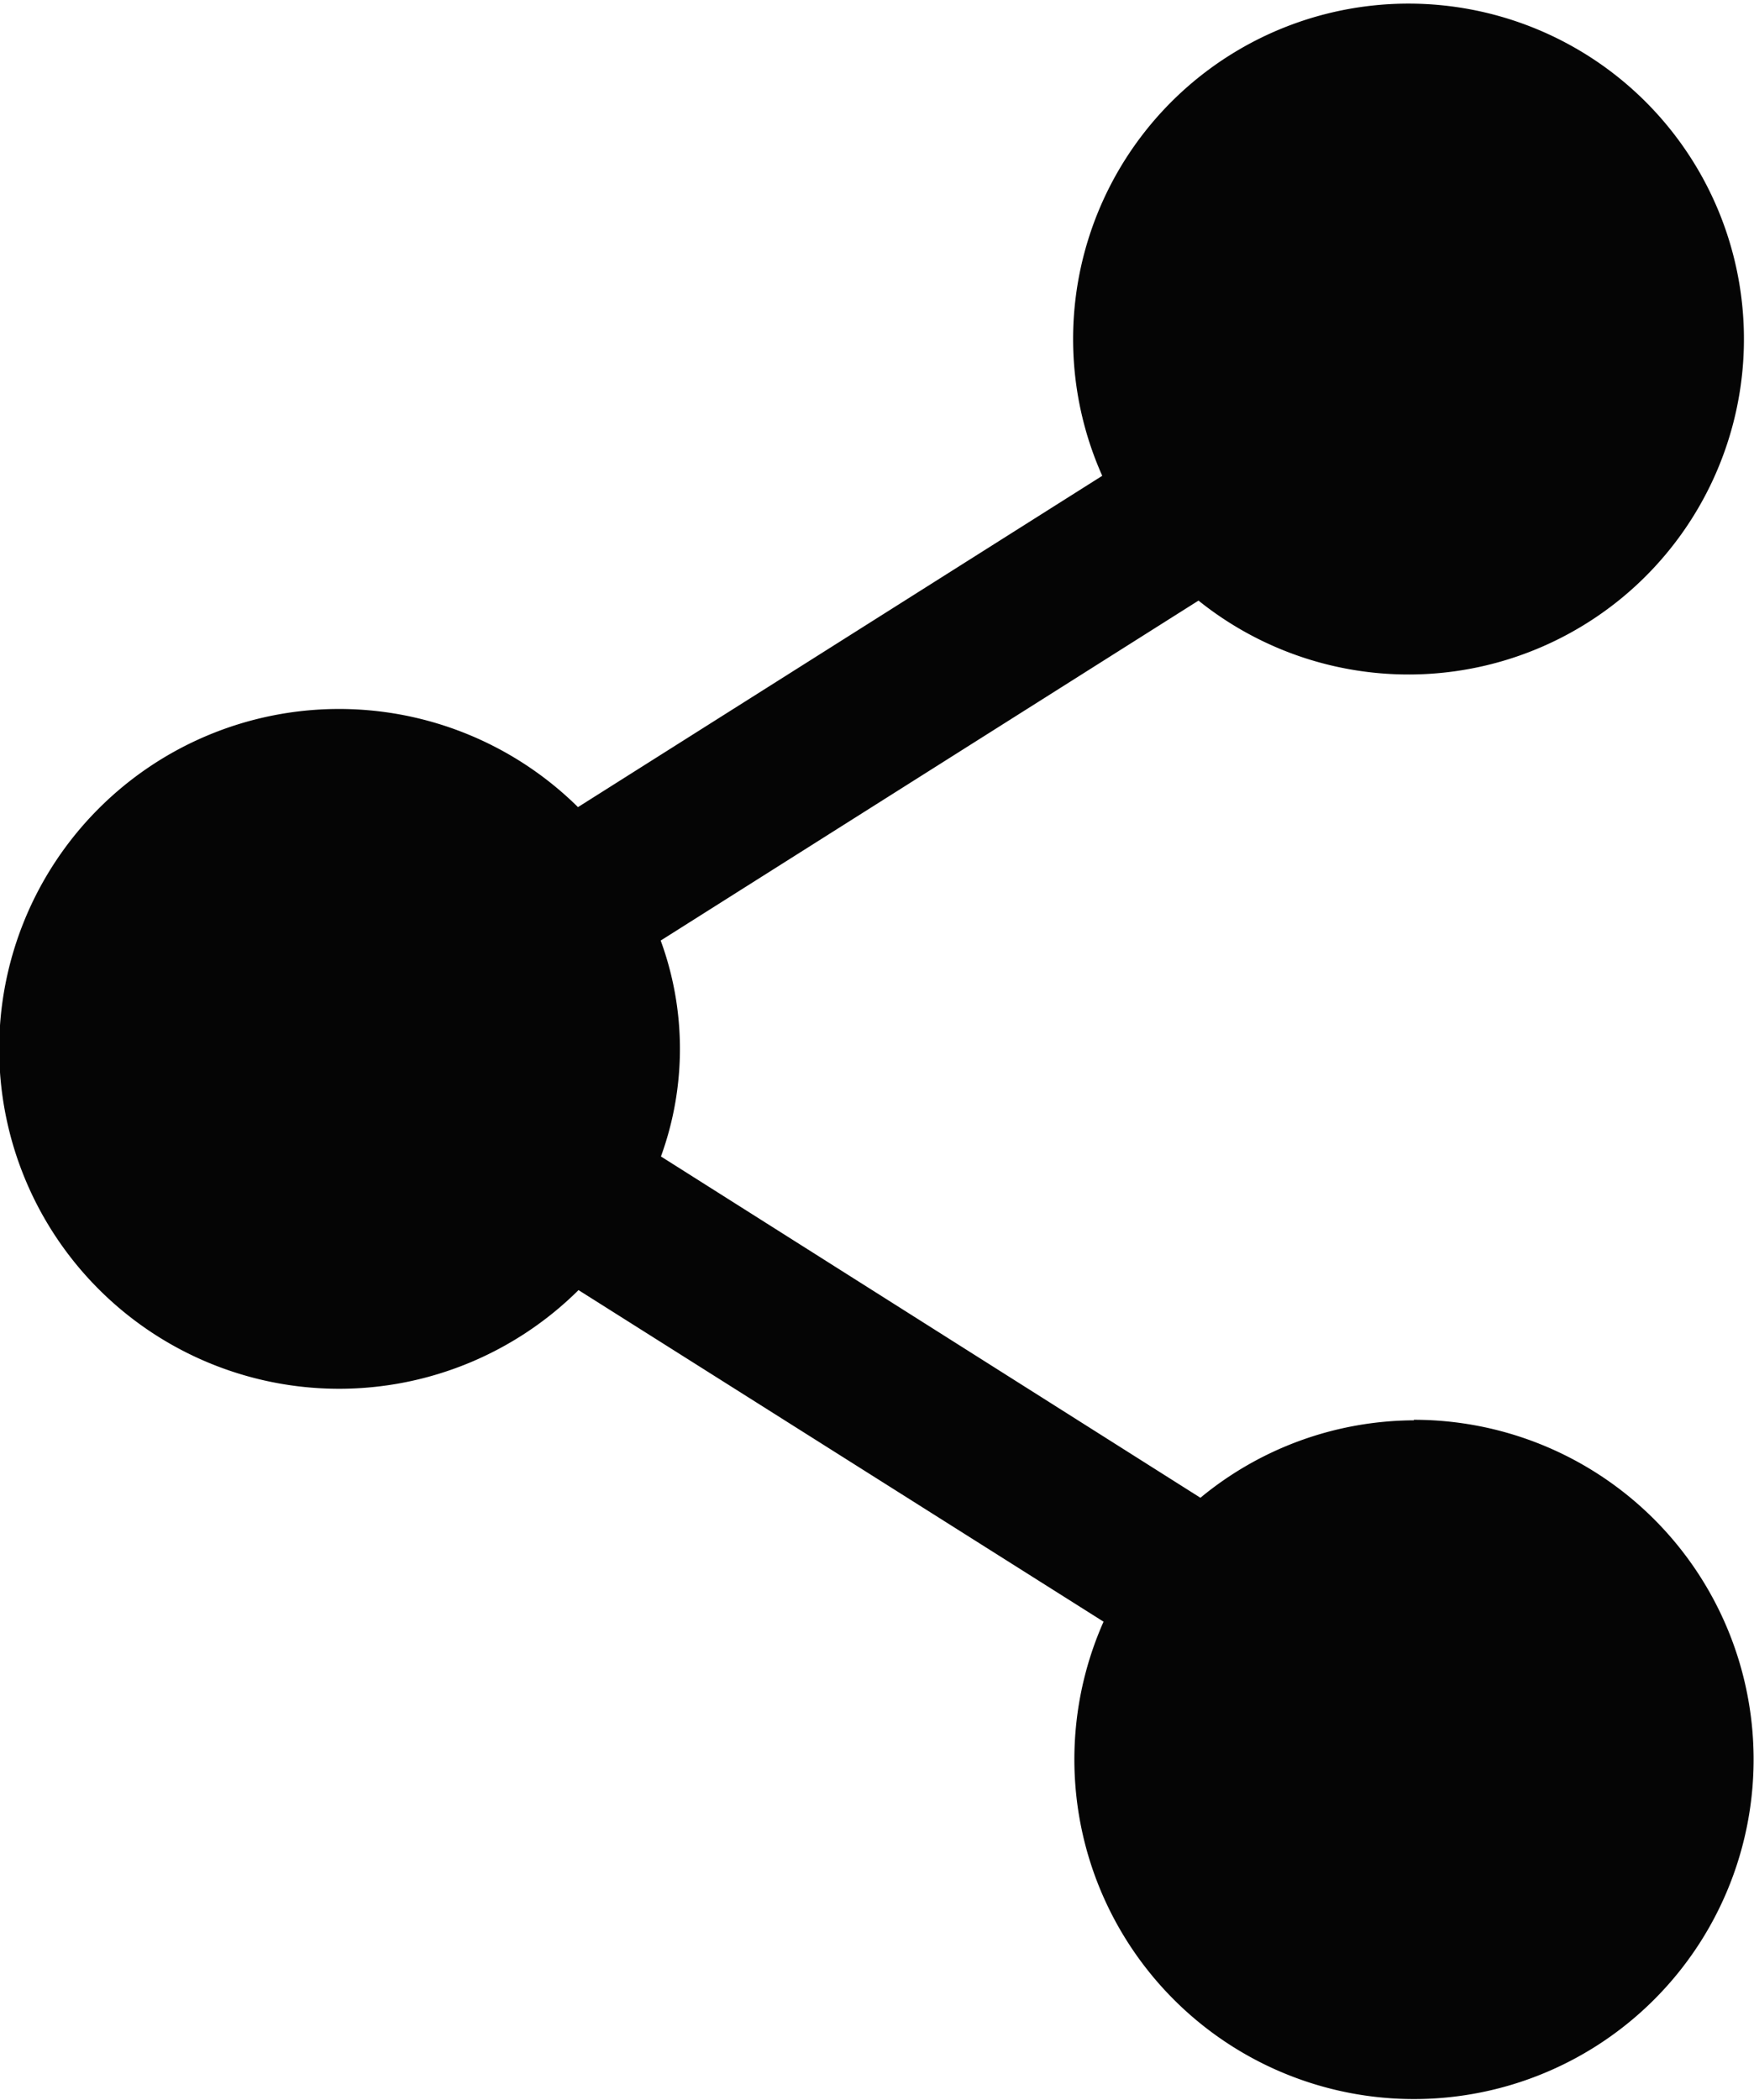 <svg xmlns="http://www.w3.org/2000/svg" width="20.044" height="24" viewBox="0 0 20.044 24"><path d="M141.509,127.652a3.853,3.853,0,0,0-2.441.885l-6.165-3.9a3.593,3.593,0,0,0-.005-2.473l0,.007,6.148-3.886a3.833,3.833,0,1,0-1.1-1.426l-5.991,3.786a3.884,3.884,0,1,0,.006,5.519l6,3.789a3.881,3.881,0,1,0,3.544-2.307Z" transform="translate(-125.35 -111.422)" fill="#050505"/></svg>